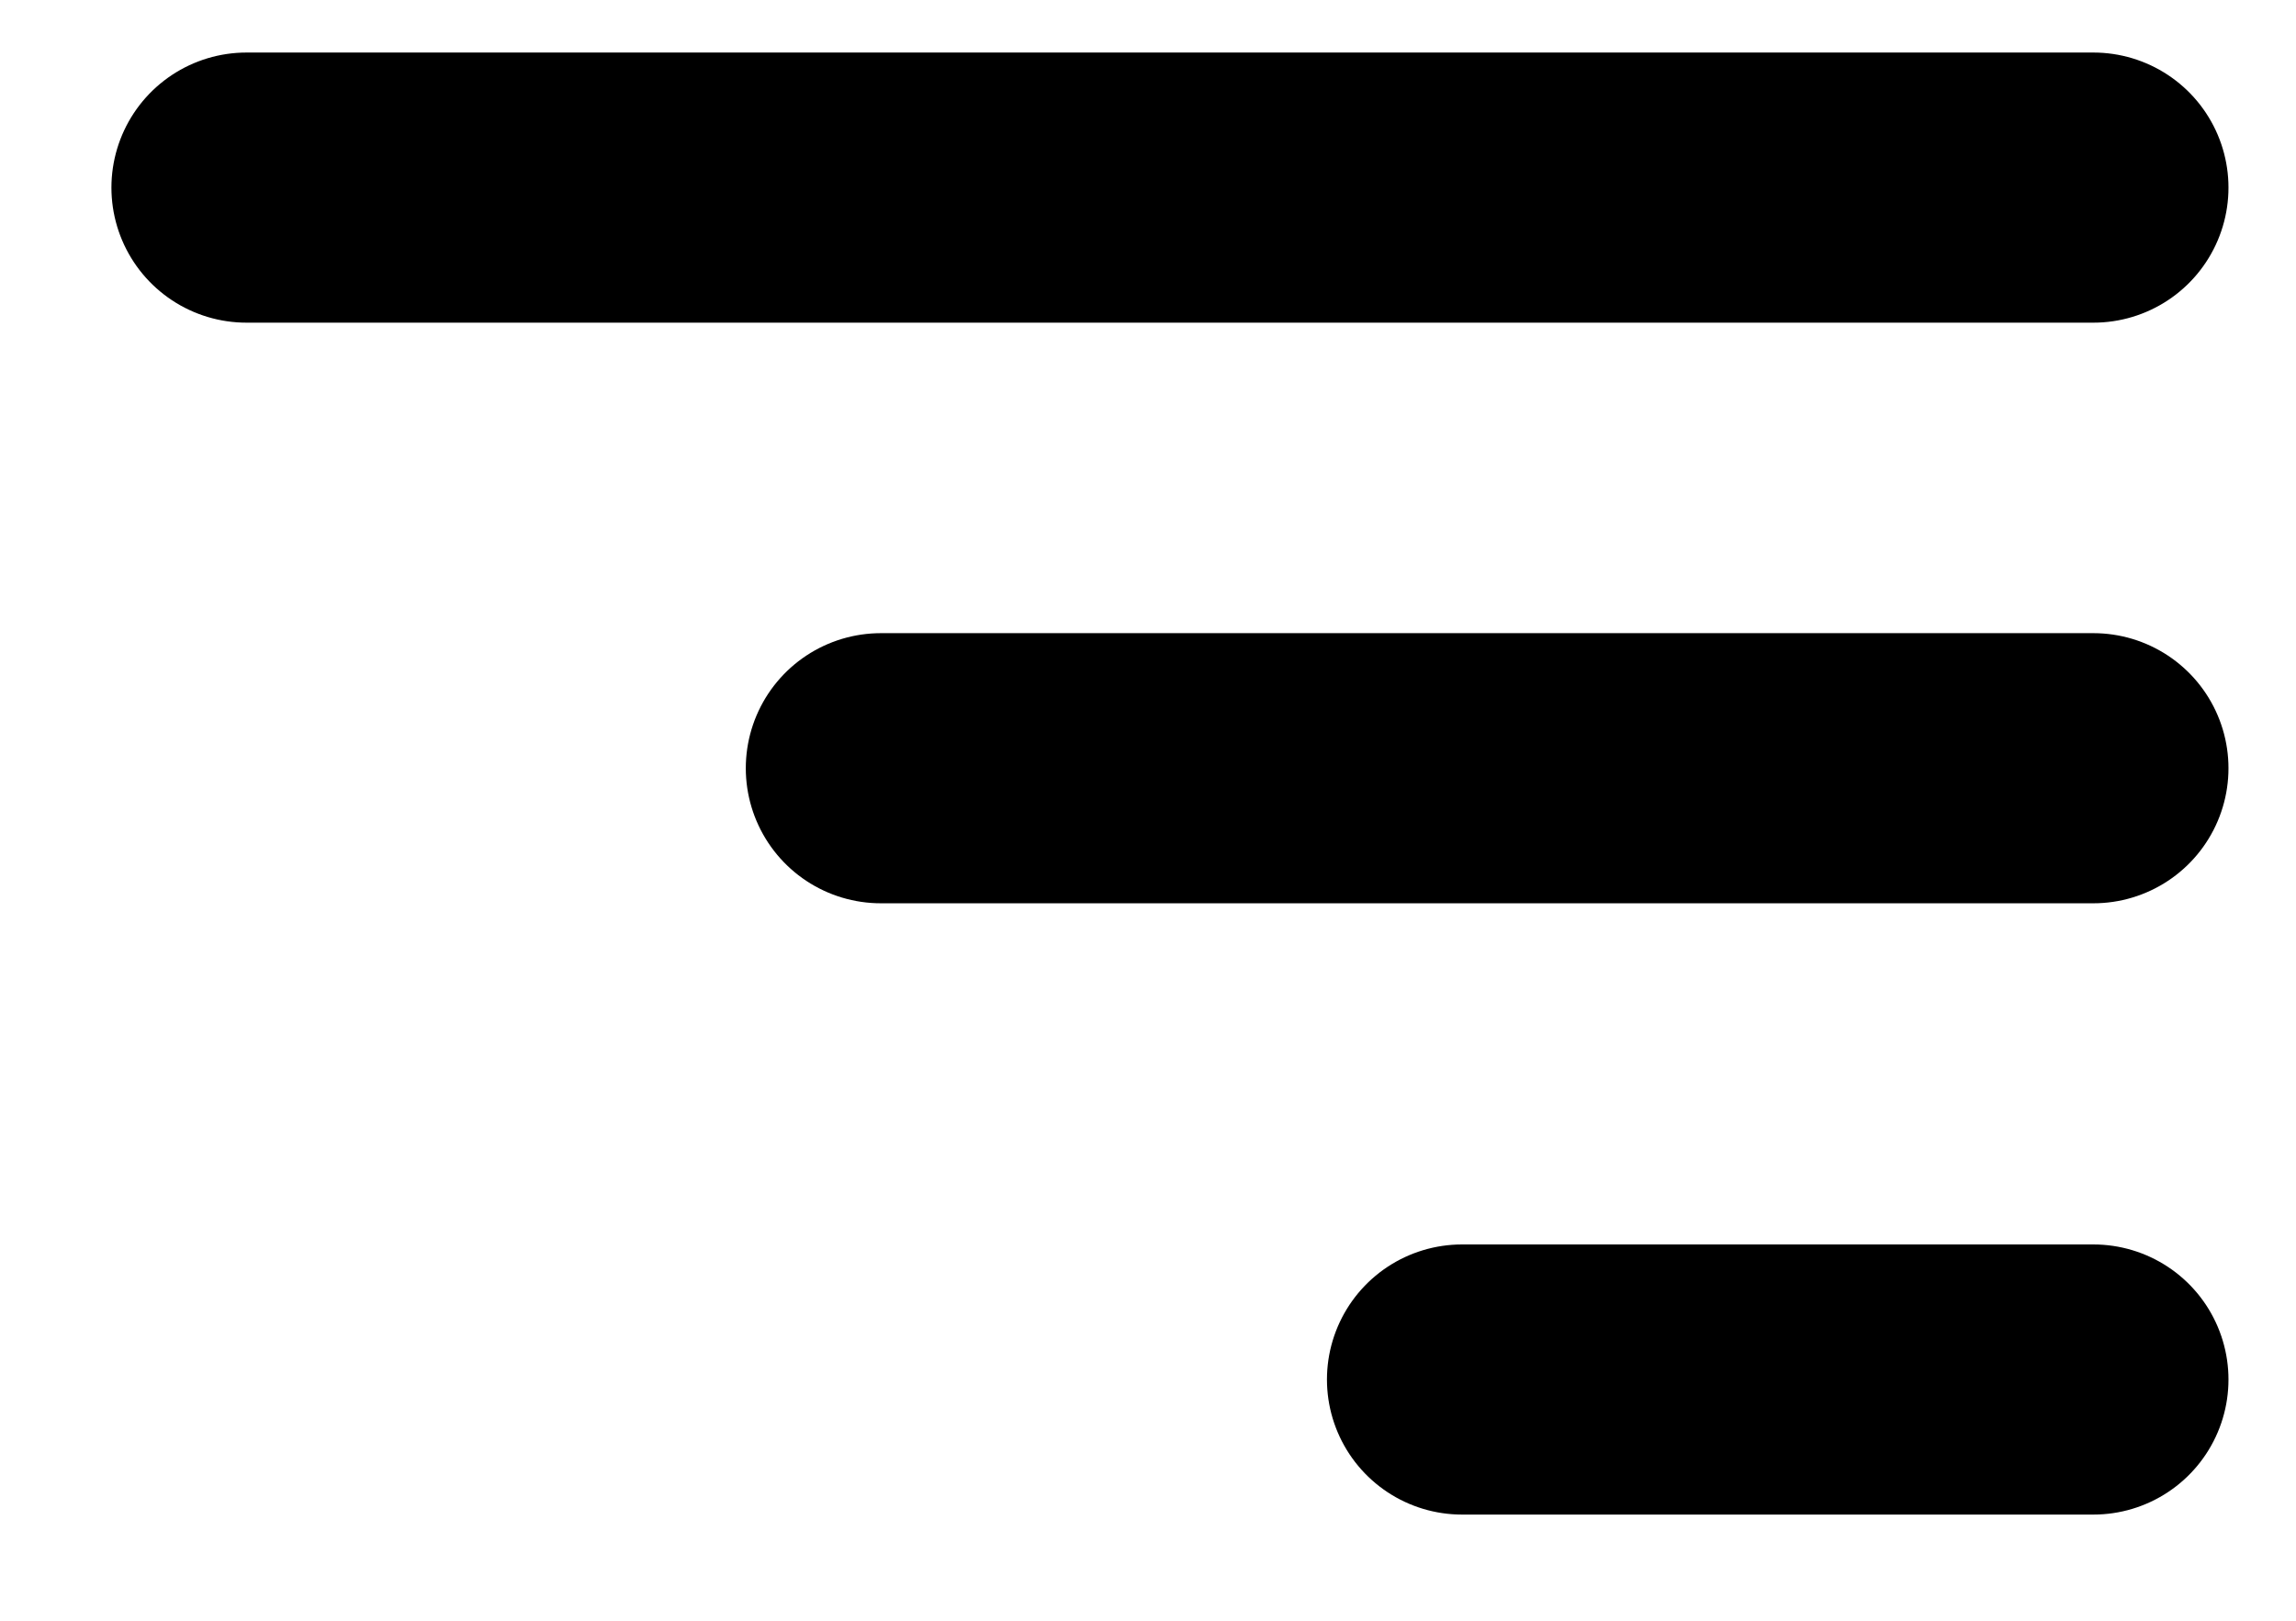 <svg width="17" height="12" viewBox="0 0 17 12" fill="currentColor" xmlns="http://www.w3.org/2000/svg">
<path d="M1.825 1.389H15.5M6.522 5.688H15.5M10.825 10.214H15.5" stroke="currentColor" stroke-width="2" stroke-linecap="round"/>
</svg>
